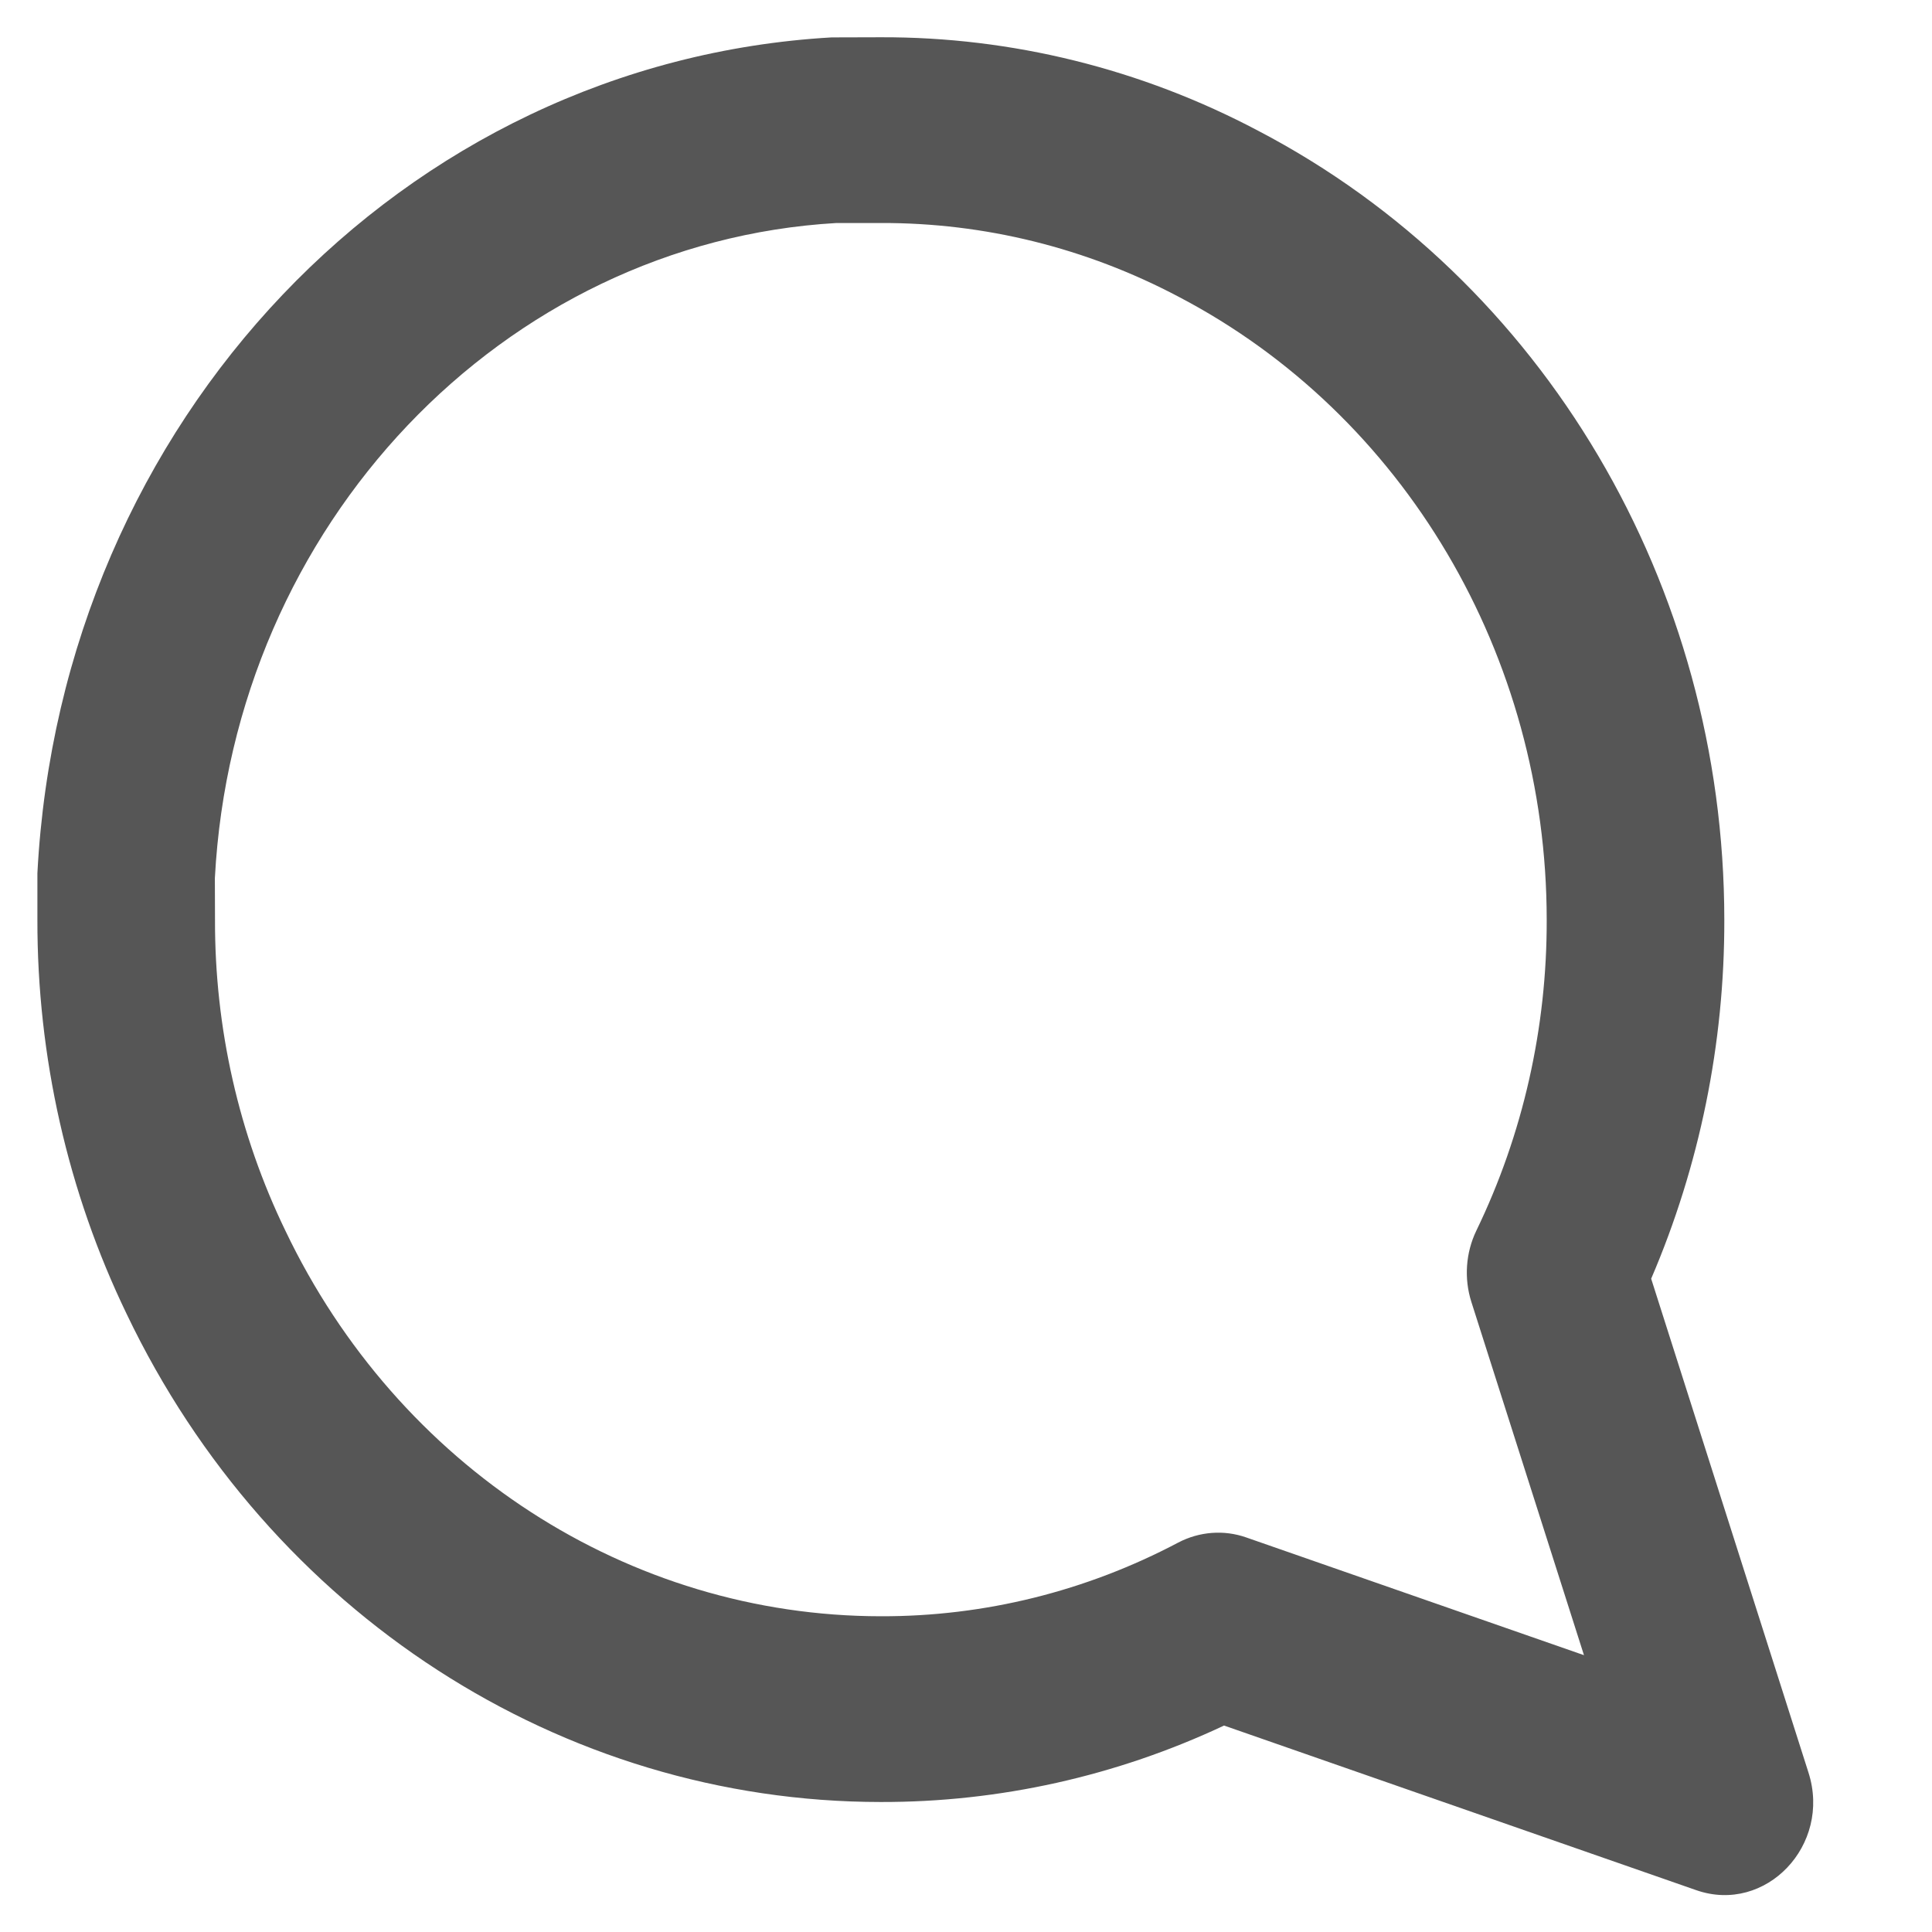 <svg width="14" height="14" viewBox="0 0 14 14" fill="none" xmlns="http://www.w3.org/2000/svg">
<path fill-rule="evenodd" clip-rule="evenodd" d="M0.918 9.522C0.491 8.638 0.269 7.657 0.271 6.663V6.327C0.443 3.043 2.922 0.45 6.026 0.271L6.383 0.27C7.332 0.267 8.27 0.499 9.118 0.948C11.186 2.029 12.494 4.242 12.495 6.664C12.497 7.561 12.316 8.448 11.965 9.266L13.105 12.845C13.273 13.371 12.795 13.872 12.292 13.697L8.87 12.504C8.089 12.871 7.24 13.06 6.381 13.058C4.068 13.057 1.953 11.688 0.918 9.522ZM9.031 11.141L11.478 11.994L10.662 9.434C10.608 9.264 10.621 9.078 10.698 8.918C11.036 8.22 11.21 7.448 11.208 6.666C11.208 4.752 10.175 3.005 8.54 2.15C7.87 1.796 7.133 1.614 6.385 1.616L6.061 1.616C3.647 1.756 1.692 3.802 1.557 6.364L1.558 6.666C1.556 7.448 1.73 8.22 2.068 8.918C2.886 10.631 4.556 11.711 6.383 11.712C7.133 11.714 7.87 11.531 8.538 11.178C8.691 11.098 8.869 11.084 9.031 11.141Z" fill="#565656"/>
<mask id="mask0" mask-type="alpha" maskUnits="userSpaceOnUse" x="0" y="0" width="14" height="14">
<path fill-rule="evenodd" clip-rule="evenodd" d="M0.918 9.522C0.491 8.638 0.269 7.657 0.271 6.663V6.327C0.443 3.043 2.922 0.45 6.026 0.271L6.383 0.27C7.332 0.267 8.27 0.499 9.118 0.948C11.186 2.029 12.494 4.242 12.495 6.664C12.497 7.561 12.316 8.448 11.965 9.266L13.105 12.845C13.273 13.371 12.795 13.872 12.292 13.697L8.87 12.504C8.089 12.871 7.24 13.06 6.381 13.058C4.068 13.057 1.953 11.688 0.918 9.522ZM9.031 11.141L11.478 11.994L10.662 9.434C10.608 9.264 10.621 9.078 10.698 8.918C11.036 8.22 11.21 7.448 11.208 6.666C11.208 4.752 10.175 3.005 8.54 2.15C7.87 1.796 7.133 1.614 6.385 1.616L6.061 1.616C3.647 1.756 1.692 3.802 1.557 6.364L1.558 6.666C1.556 7.448 1.73 8.22 2.068 8.918C2.886 10.631 4.556 11.711 6.383 11.712C7.133 11.714 7.87 11.531 8.538 11.178C8.691 11.098 8.869 11.084 9.031 11.141Z" fill="white"/>
</mask>
<g mask="url(#mask0)">
</g>
</svg>
